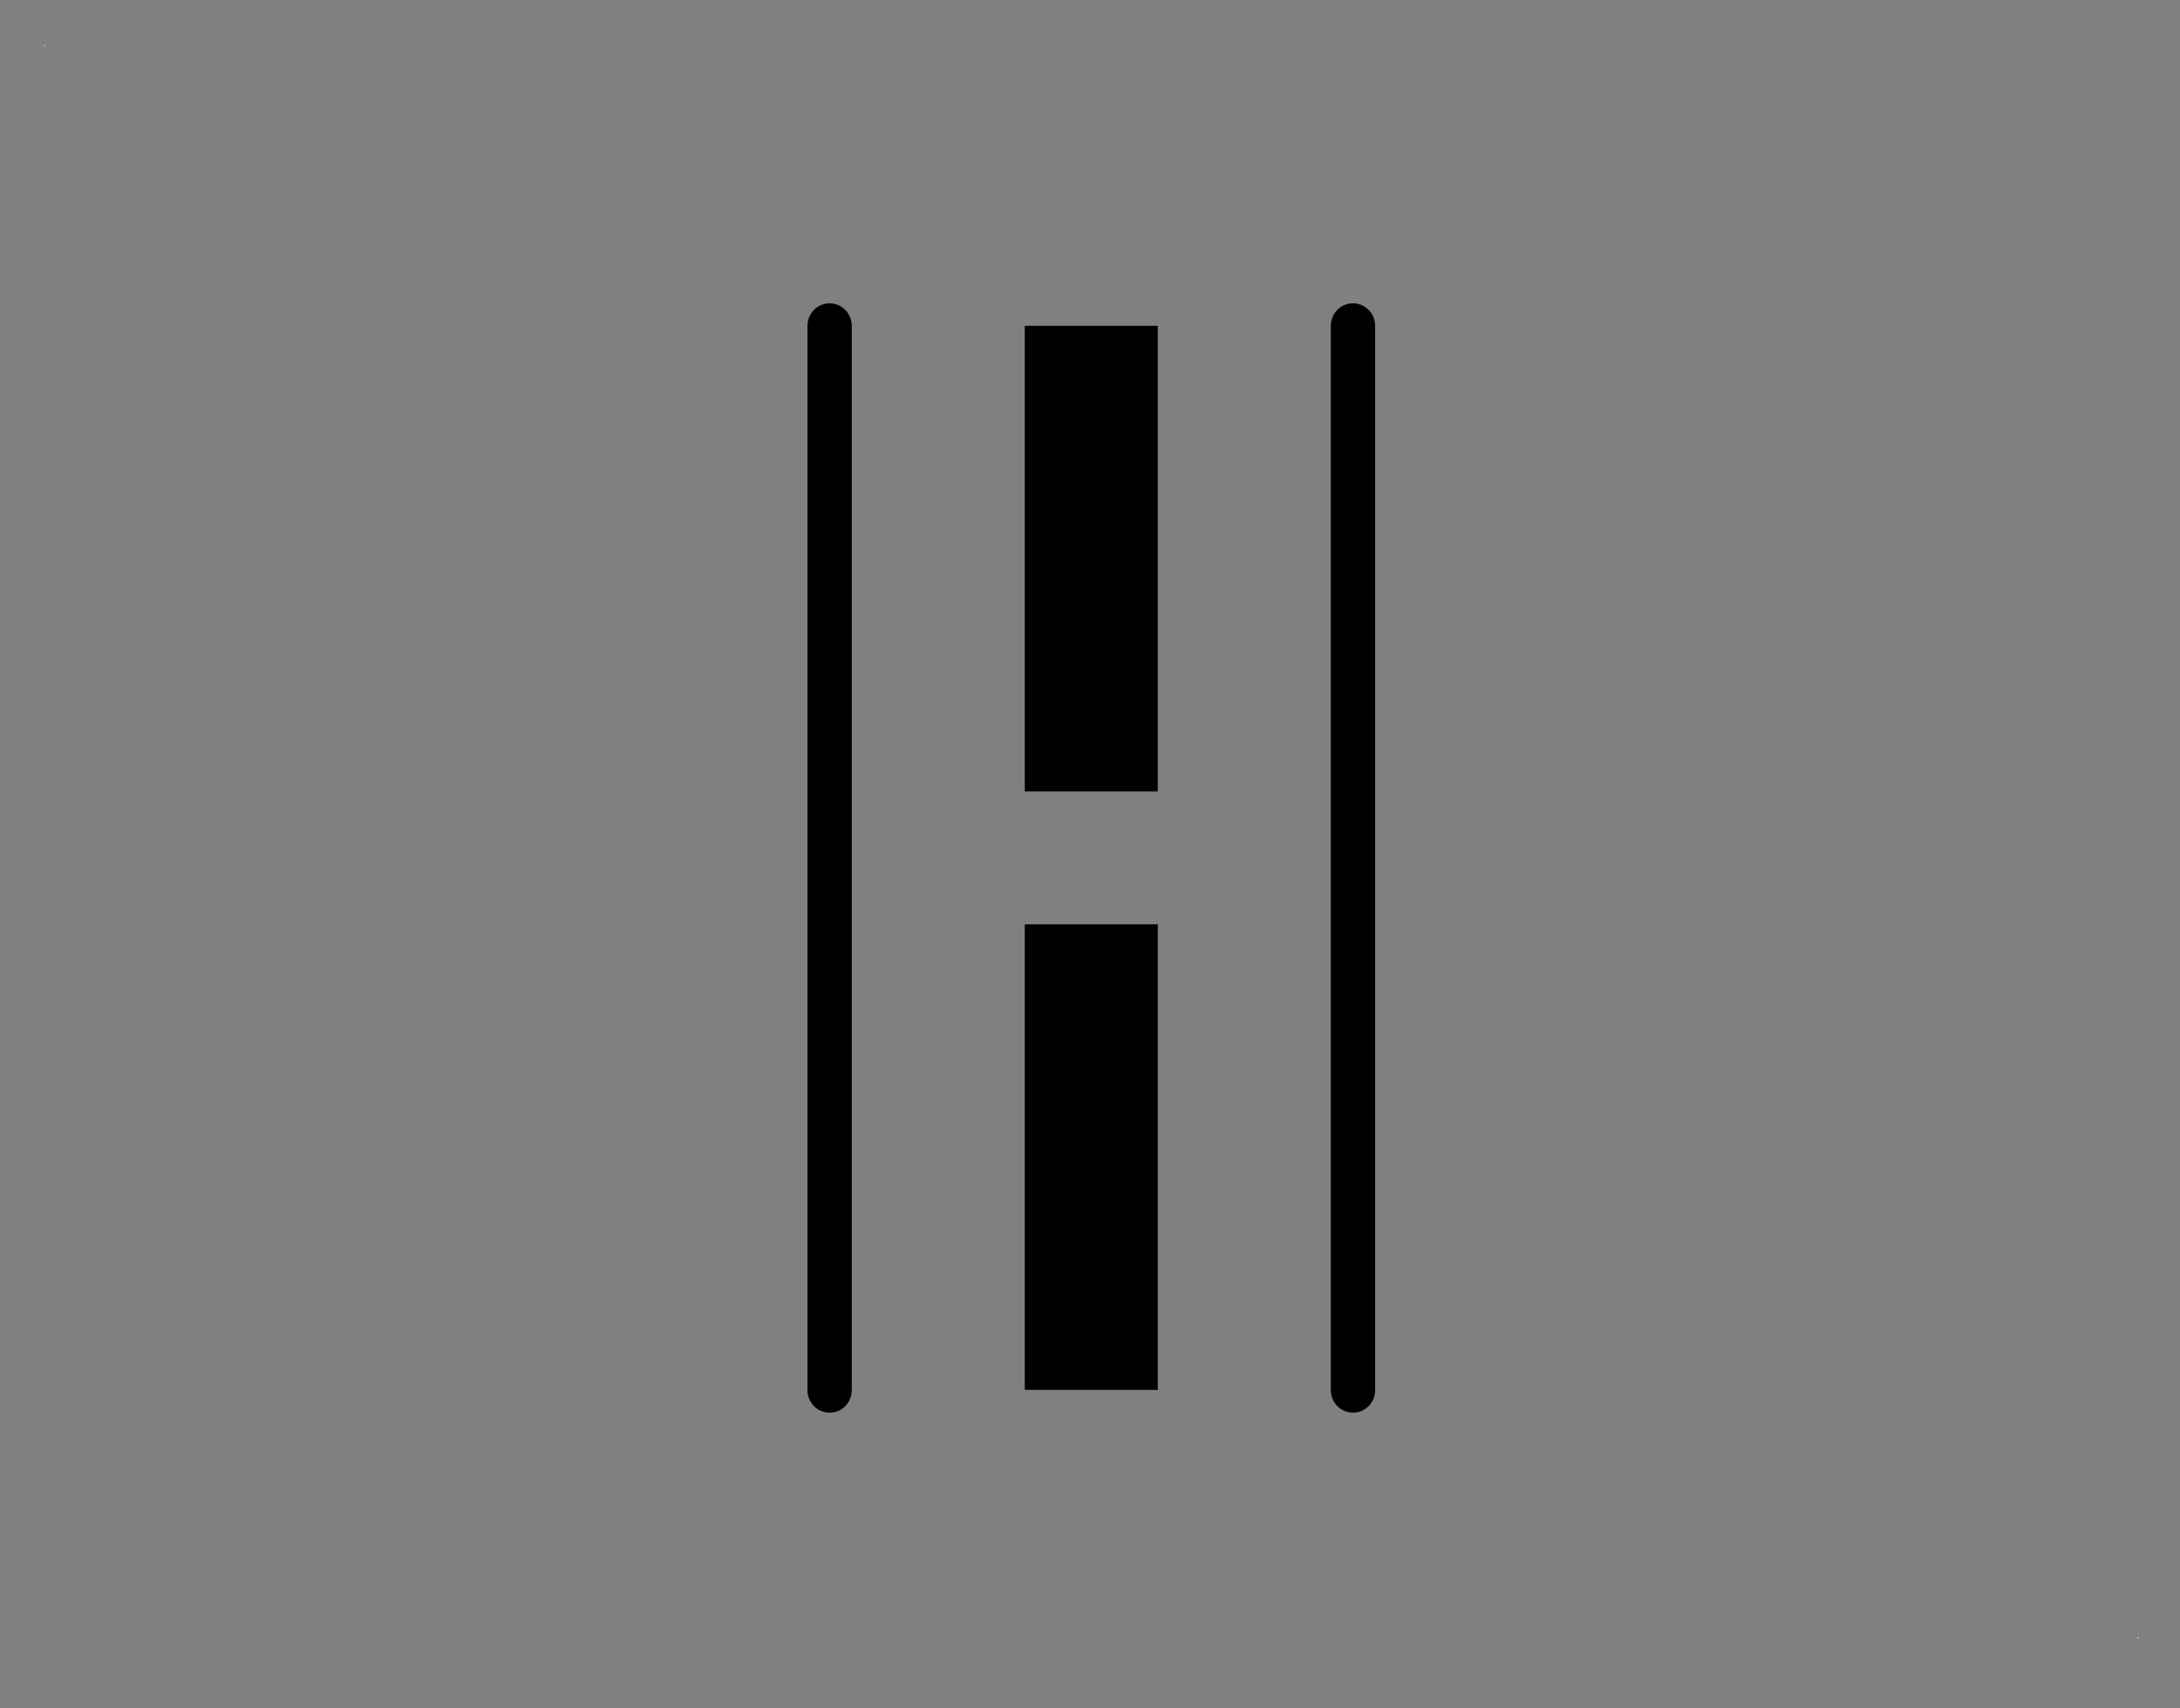 <?xml version="1.0" encoding="UTF-8"?>
<!--
/*******************************************************************************
* Copyright (c) 2010-2019 ITER Organization.
* All rights reserved. This program and the accompanying materials
* are made available under the terms of the Eclipse Public License v1.0
* which accompanies this distribution, and is available at
* http://www.eclipse.org/legal/epl-v10.html
******************************************************************************/
-->
<svg xmlns="http://www.w3.org/2000/svg" xmlns:xlink="http://www.w3.org/1999/xlink" width="37pt" height="29pt" viewBox="0 0 37 29" version="1.1">
<rect x="0" y="0" width="37" height="29" fill="#808080" stroke="none"/>
<g id="surface1">
<path style=" stroke:none;fill-rule:evenodd;fill:rgb(100%,100%,100%);fill-opacity:1;" d="M 0.754 0.766 L 0.77 0.766 L 0.77 0.781 L 0.754 0.781 Z M 0.754 0.766 "/>
<path style=" stroke:none;fill-rule:evenodd;fill:rgb(100%,100%,100%);fill-opacity:1;" d="M 36.277 27.793 L 36.293 27.793 L 36.293 27.809 L 36.277 27.809 Z M 36.277 27.793 "/>
<path style="fill:none;stroke-width:2.16;stroke-linecap:butt;stroke-linejoin:miter;stroke:rgb(0%,0%,0%);stroke-opacity:1;stroke-miterlimit:3;" d="M 0 26.9 L 7.441 26.9 " transform="matrix(0,1.062,-1.045,0,46.632,15.691)"/>
<path style="fill:none;stroke-width:2.16;stroke-linecap:butt;stroke-linejoin:miter;stroke:rgb(0%,0%,0%);stroke-opacity:1;stroke-miterlimit:3;" d="M 0 26.9 L 7.441 26.9 " transform="matrix(0,1.062,-1.045,0,46.632,5.531)"/>
<path style="fill:none;stroke-width:0.72;stroke-linecap:round;stroke-linejoin:round;stroke:rgb(0%,0%,0%);stroke-opacity:1;stroke-miterlimit:3;" d="M 0 26.901 L 17.012 26.901 " transform="matrix(0,1.062,-1.045,0,51.075,5.531)"/>
<path style="fill:none;stroke-width:0.72;stroke-linecap:round;stroke-linejoin:round;stroke:rgb(0%,0%,0%);stroke-opacity:1;stroke-miterlimit:3;" d="M 0 26.899 L 17.012 26.899 " transform="matrix(0,1.062,-1.045,0,42.19,5.531)"/>
</g>
</svg>
